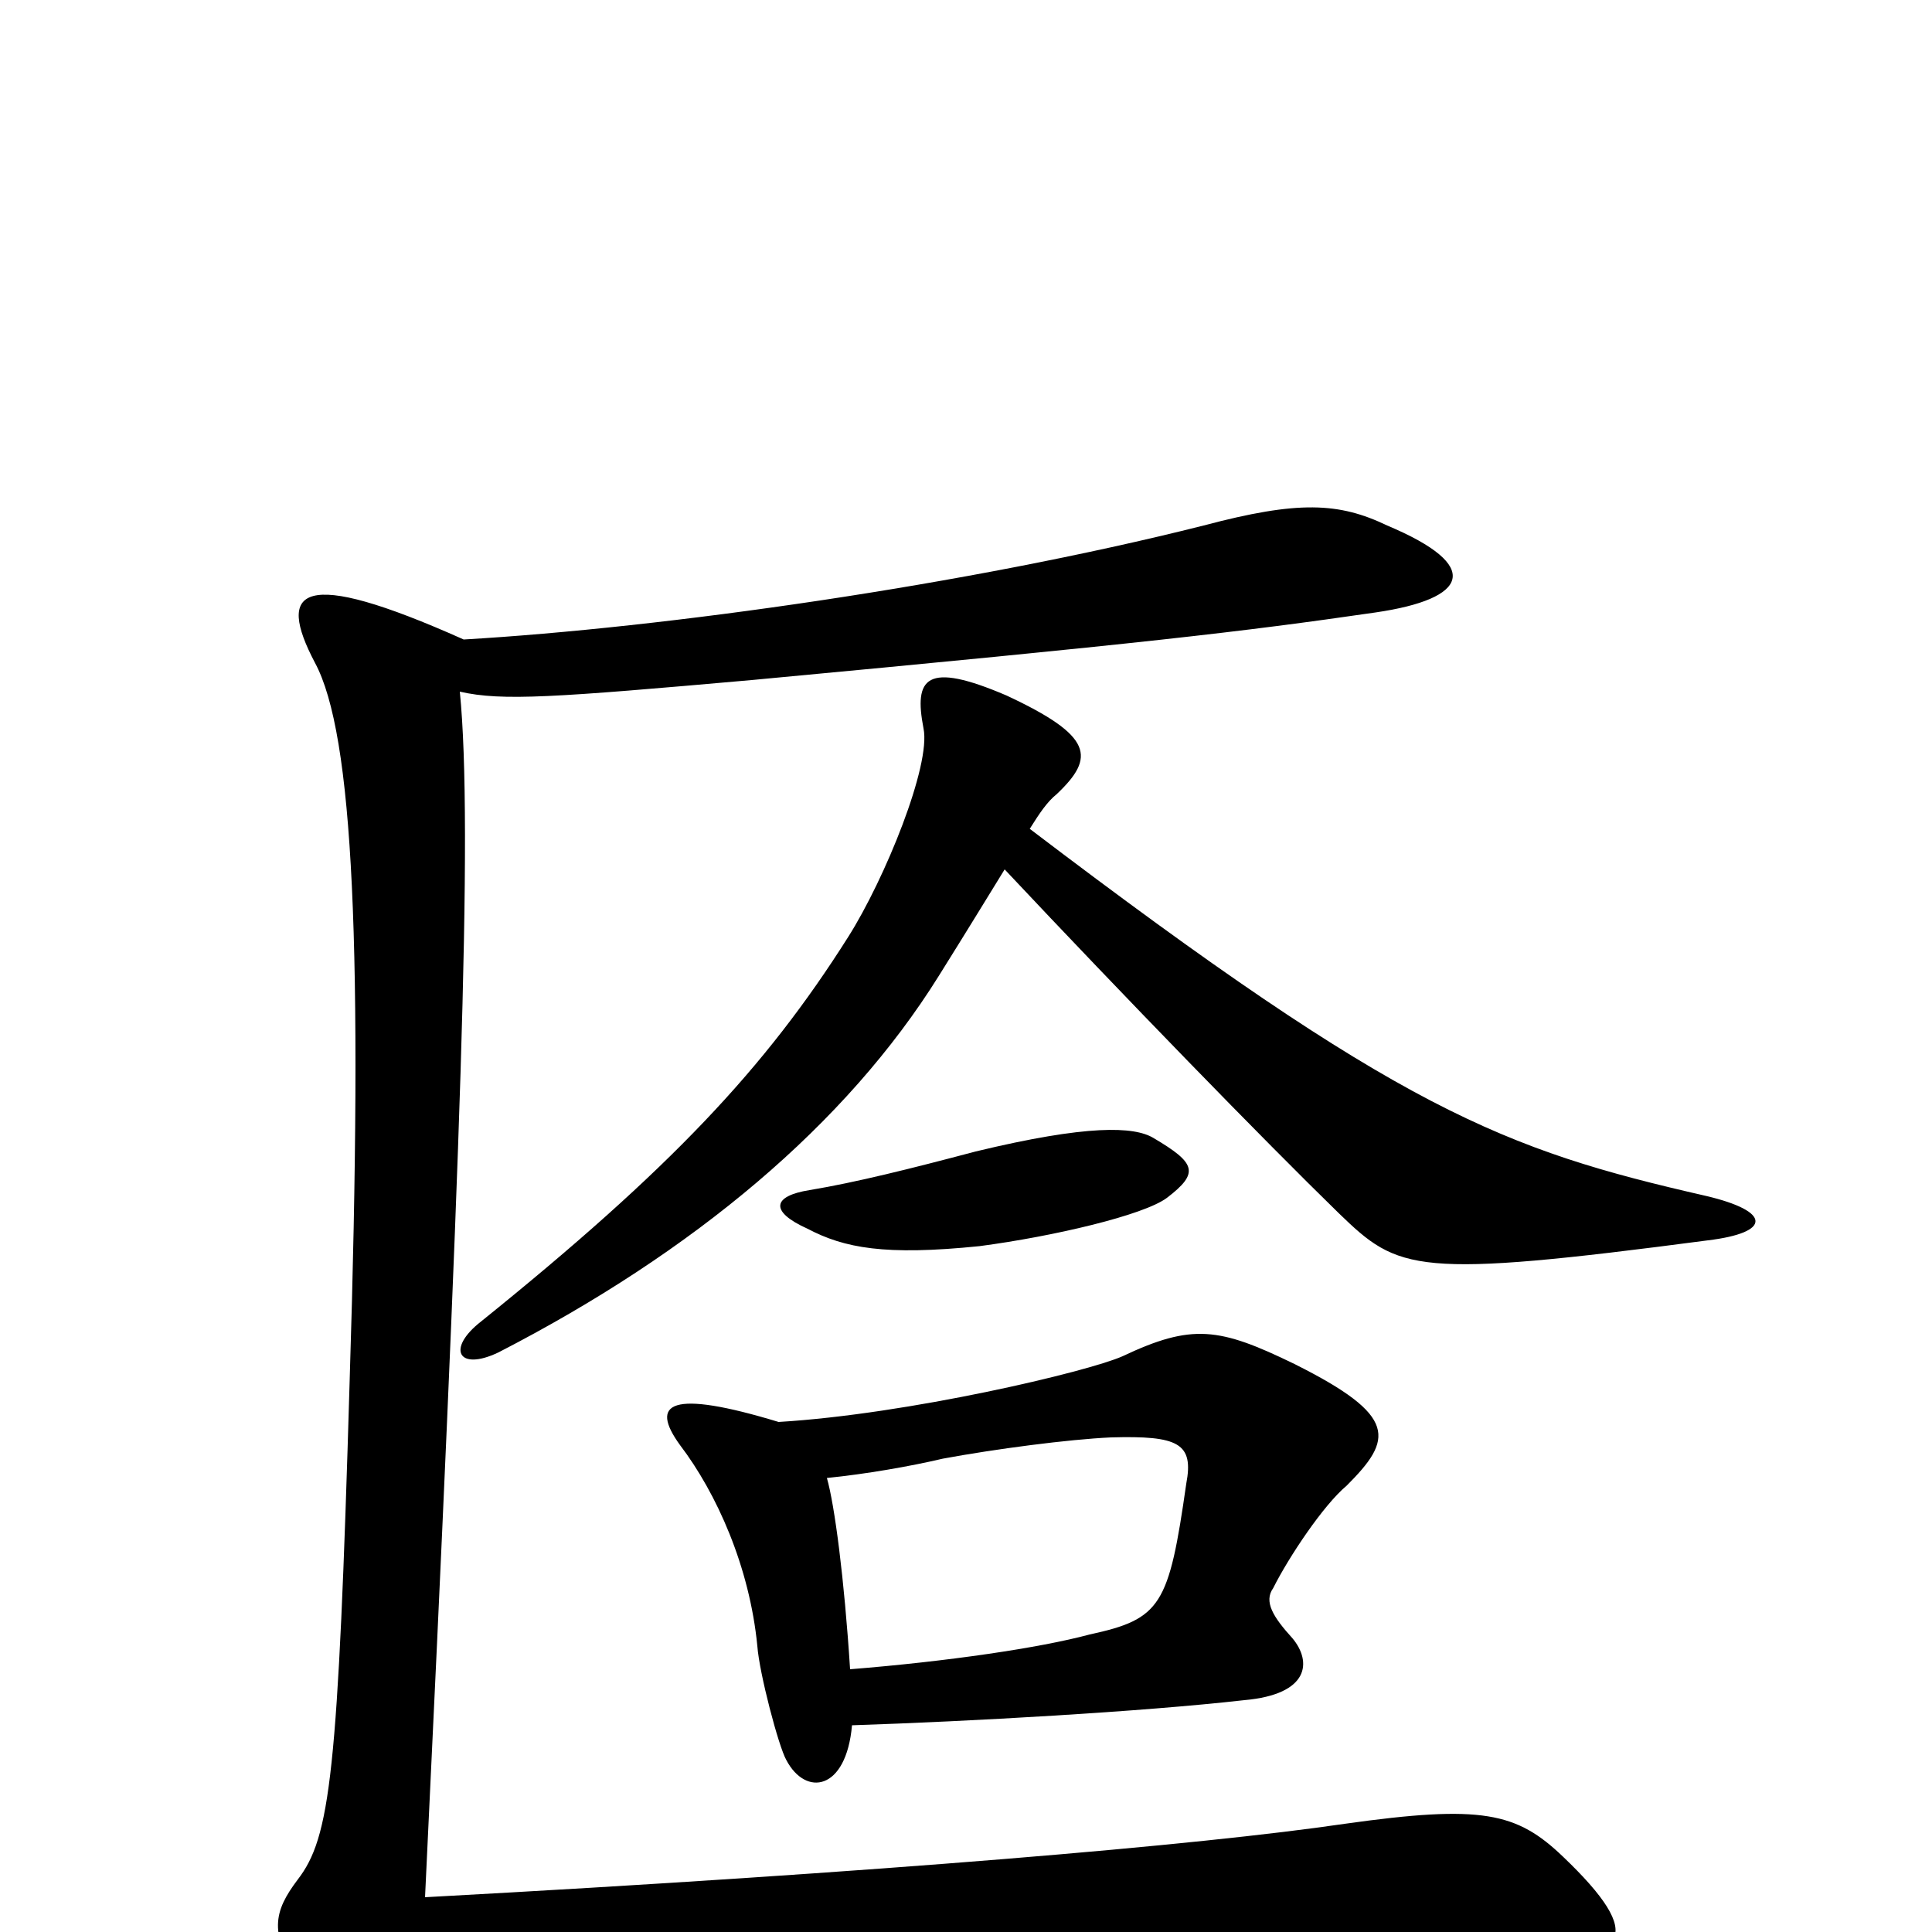 <svg xmlns="http://www.w3.org/2000/svg" viewBox="0 -1000 1000 1000">
	<path fill="#000000" d="M240 -669C155 -707 143 -695 163 -657C183 -620 188 -509 181 -286C175 -81 171 -49 154 -27C142 -11 138 1 157 27C175 50 182 53 199 44C224 32 260 22 306 16C417 5 670 -2 781 10C845 17 852 2 809 -39C785 -62 767 -66 696 -56C621 -45 459 -31 220 -18C238 -394 245 -572 238 -642C260 -637 287 -639 389 -648C592 -667 643 -673 712 -683C760 -690 768 -707 718 -728C693 -740 672 -741 623 -728C500 -697 343 -675 240 -669ZM604 -380C621 -393 619 -398 597 -411C587 -417 563 -418 505 -404C471 -395 443 -388 419 -384C400 -381 398 -373 418 -364C437 -354 458 -350 507 -355C545 -360 592 -371 604 -380ZM428 -235C448 -237 471 -241 488 -245C515 -250 553 -255 575 -256C610 -257 618 -253 614 -232C605 -169 601 -162 564 -154C538 -147 490 -140 440 -136C437 -183 432 -221 428 -235ZM441 -107C502 -109 591 -114 644 -120C678 -123 679 -140 669 -152C659 -163 654 -171 659 -178C667 -194 685 -221 697 -231C721 -255 724 -267 670 -294C631 -313 617 -315 581 -298C563 -290 470 -268 403 -264C347 -281 336 -274 352 -252C371 -227 388 -189 392 -148C393 -134 403 -96 407 -89C417 -70 438 -73 441 -107ZM533 -571C538 -579 542 -585 547 -589C567 -608 566 -619 521 -640C479 -658 473 -649 478 -623C482 -604 458 -545 439 -515C396 -447 347 -395 249 -316C231 -302 237 -290 258 -300C359 -352 438 -418 486 -495C501 -519 512 -537 520 -550C582 -484 654 -410 693 -372C724 -342 732 -338 884 -358C917 -362 917 -373 883 -381C778 -405 725 -425 533 -571Z"/>
</svg>